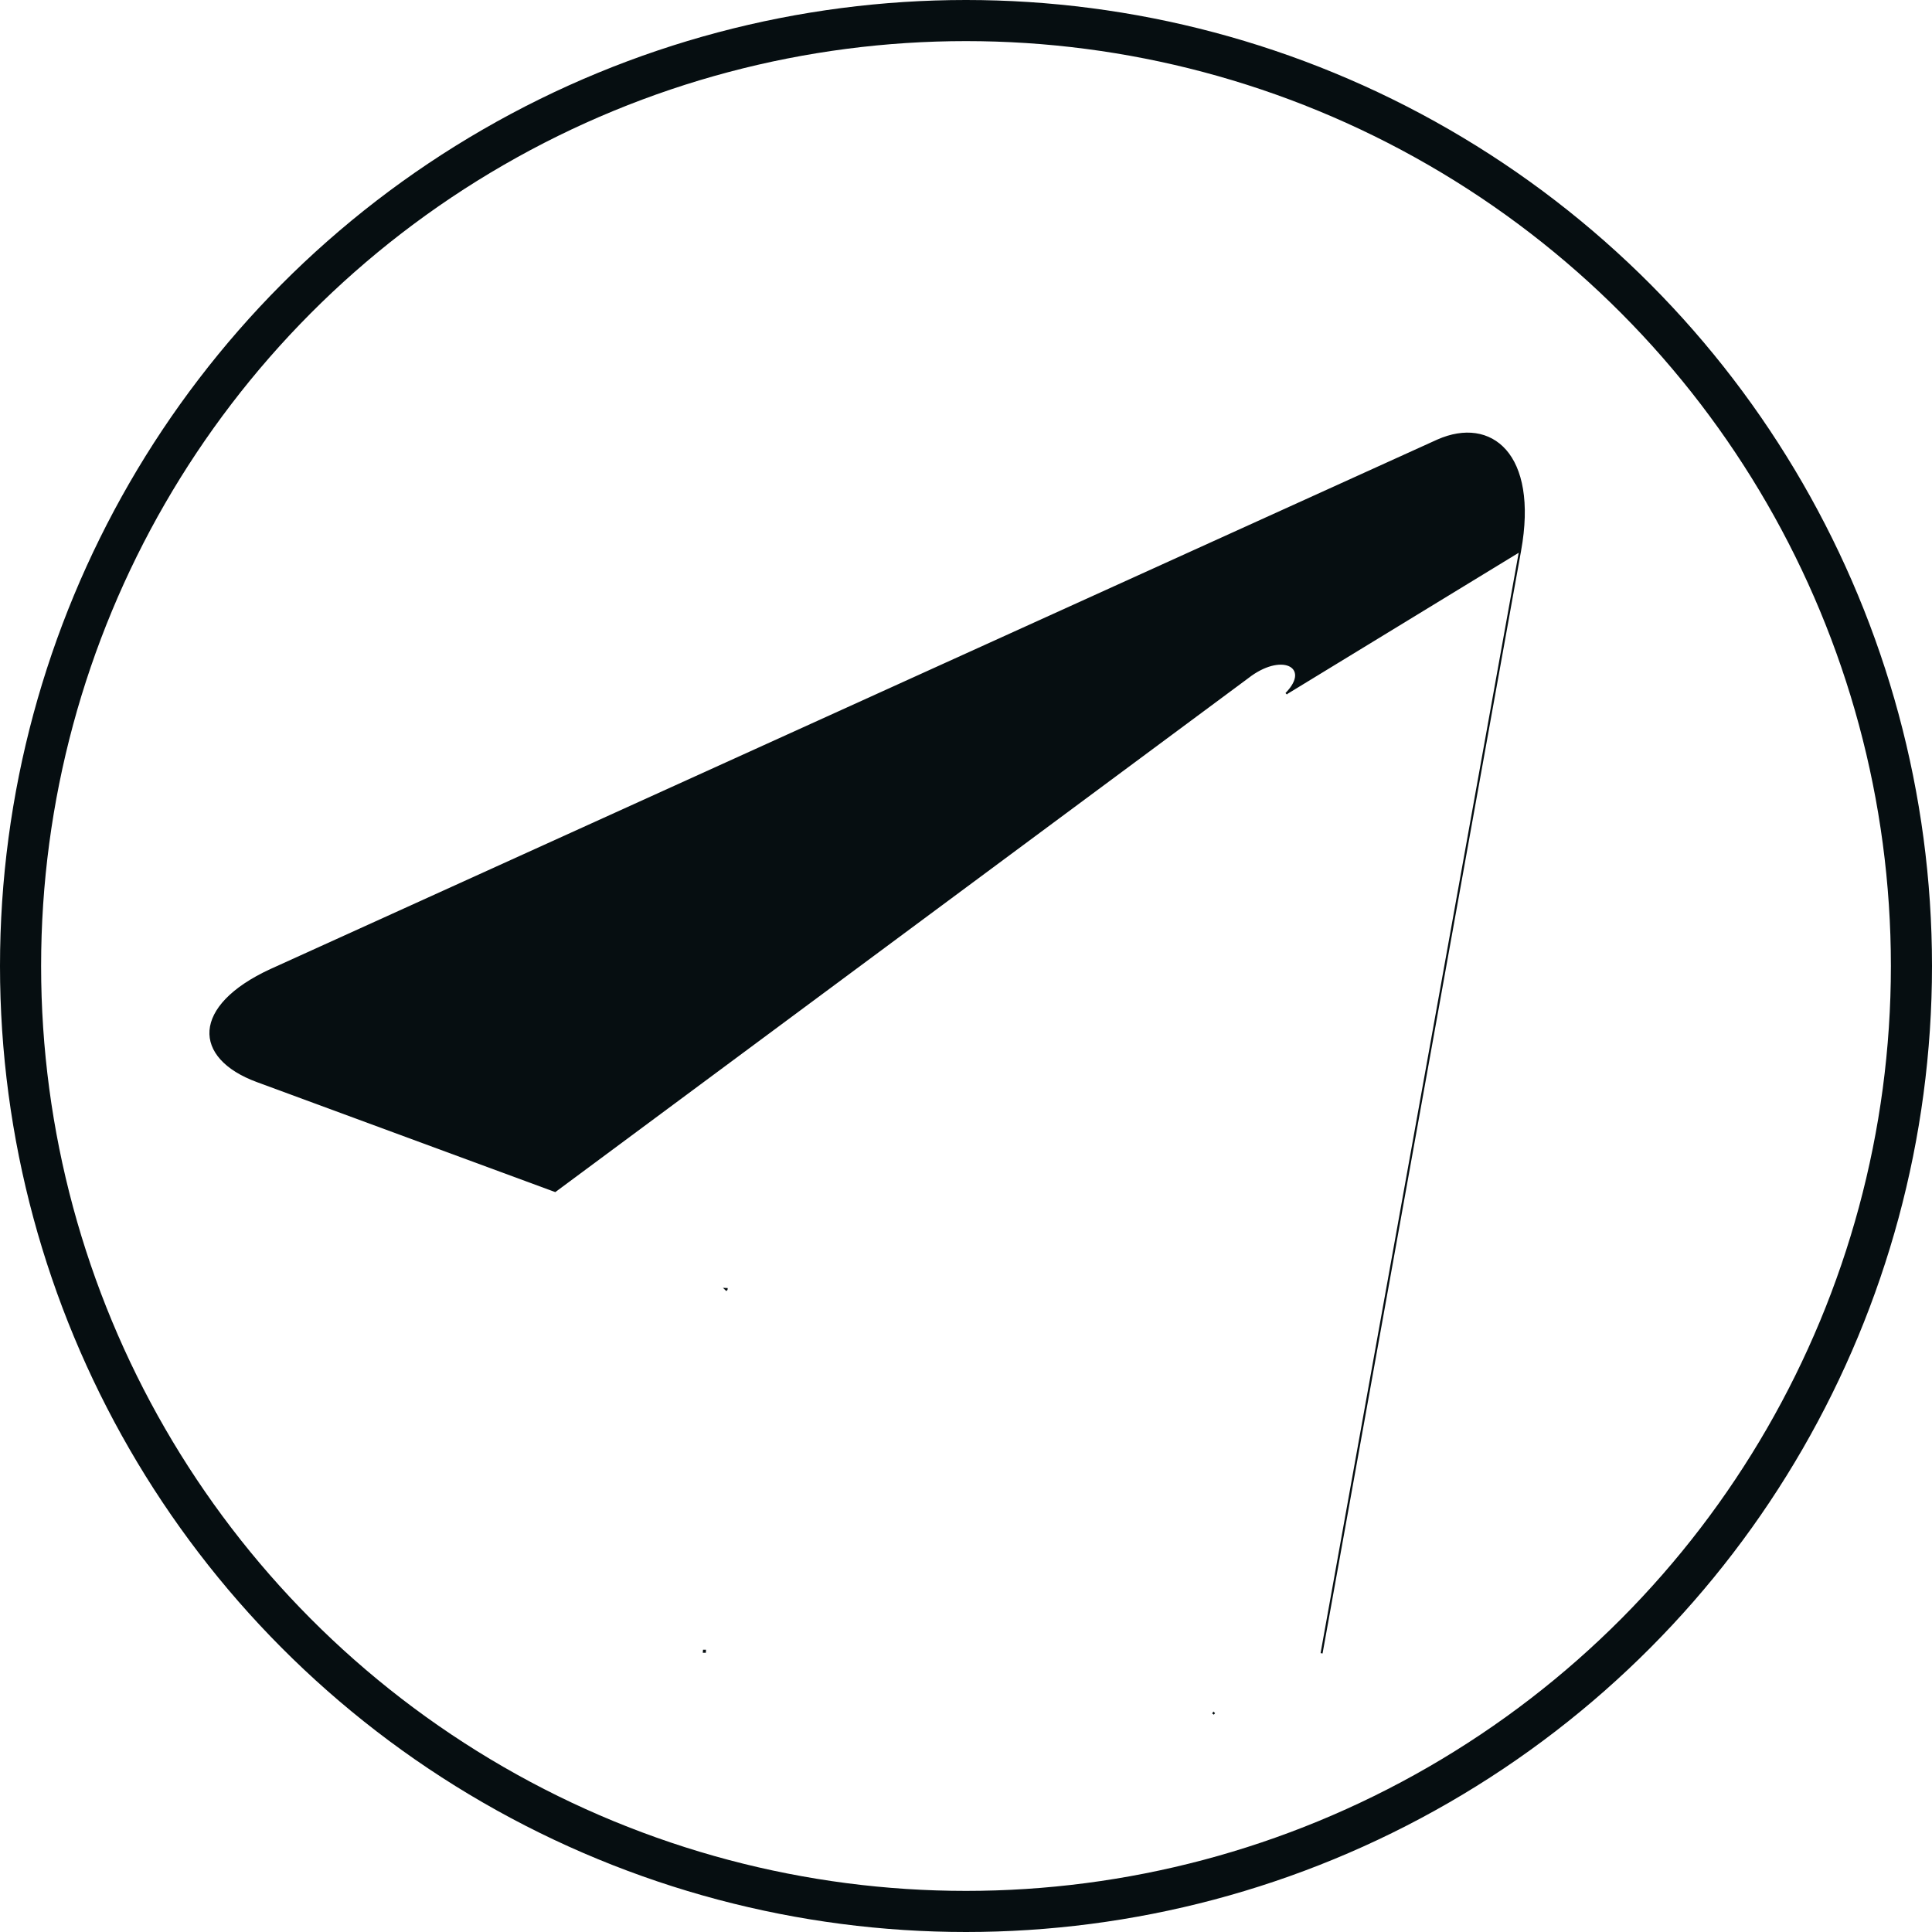 <svg width="47" height="47" viewBox="0 0 47 47" fill="none" xmlns="http://www.w3.org/2000/svg">
<path d="M36.979 13.398L36.979 13.398C37.193 12.219 37.012 11.405 36.621 10.959C36.231 10.515 35.628 10.428 34.977 10.715C34.977 10.715 34.977 10.715 34.977 10.715L6.589 23.596C5.623 24.041 5.158 24.578 5.121 25.068C5.085 25.555 5.473 26.013 6.259 26.302L6.259 26.302L13.505 28.973L30.352 16.479C30.352 16.479 30.352 16.479 30.352 16.479C30.553 16.322 30.749 16.225 30.923 16.178C31.096 16.132 31.248 16.135 31.357 16.181C31.468 16.228 31.534 16.318 31.531 16.44C31.527 16.559 31.456 16.702 31.306 16.86L31.306 16.86L31.289 16.843L31.306 16.86L36.979 13.398ZM36.979 13.398L32.15 40.22M36.979 13.398L32.15 40.22M32.15 40.22C32.15 40.22 32.15 40.22 32.15 40.22L32.15 40.22ZM17.675 31.367L17.676 31.358L17.652 31.357L17.669 31.373L17.675 31.367ZM17.148 40.182C17.139 40.182 17.131 40.182 17.123 40.182L17.125 40.158C17.133 40.158 17.141 40.158 17.149 40.158L17.148 40.182ZM29.525 41.677C29.524 41.677 29.524 41.677 29.523 41.676L29.51 41.697L29.526 41.678L29.525 41.677Z" fill="#060E11" stroke="#060E11" stroke-width="0.049"/>
<circle cx="23.5" cy="23.5" r="23" stroke="#060E11"/>
</svg>
